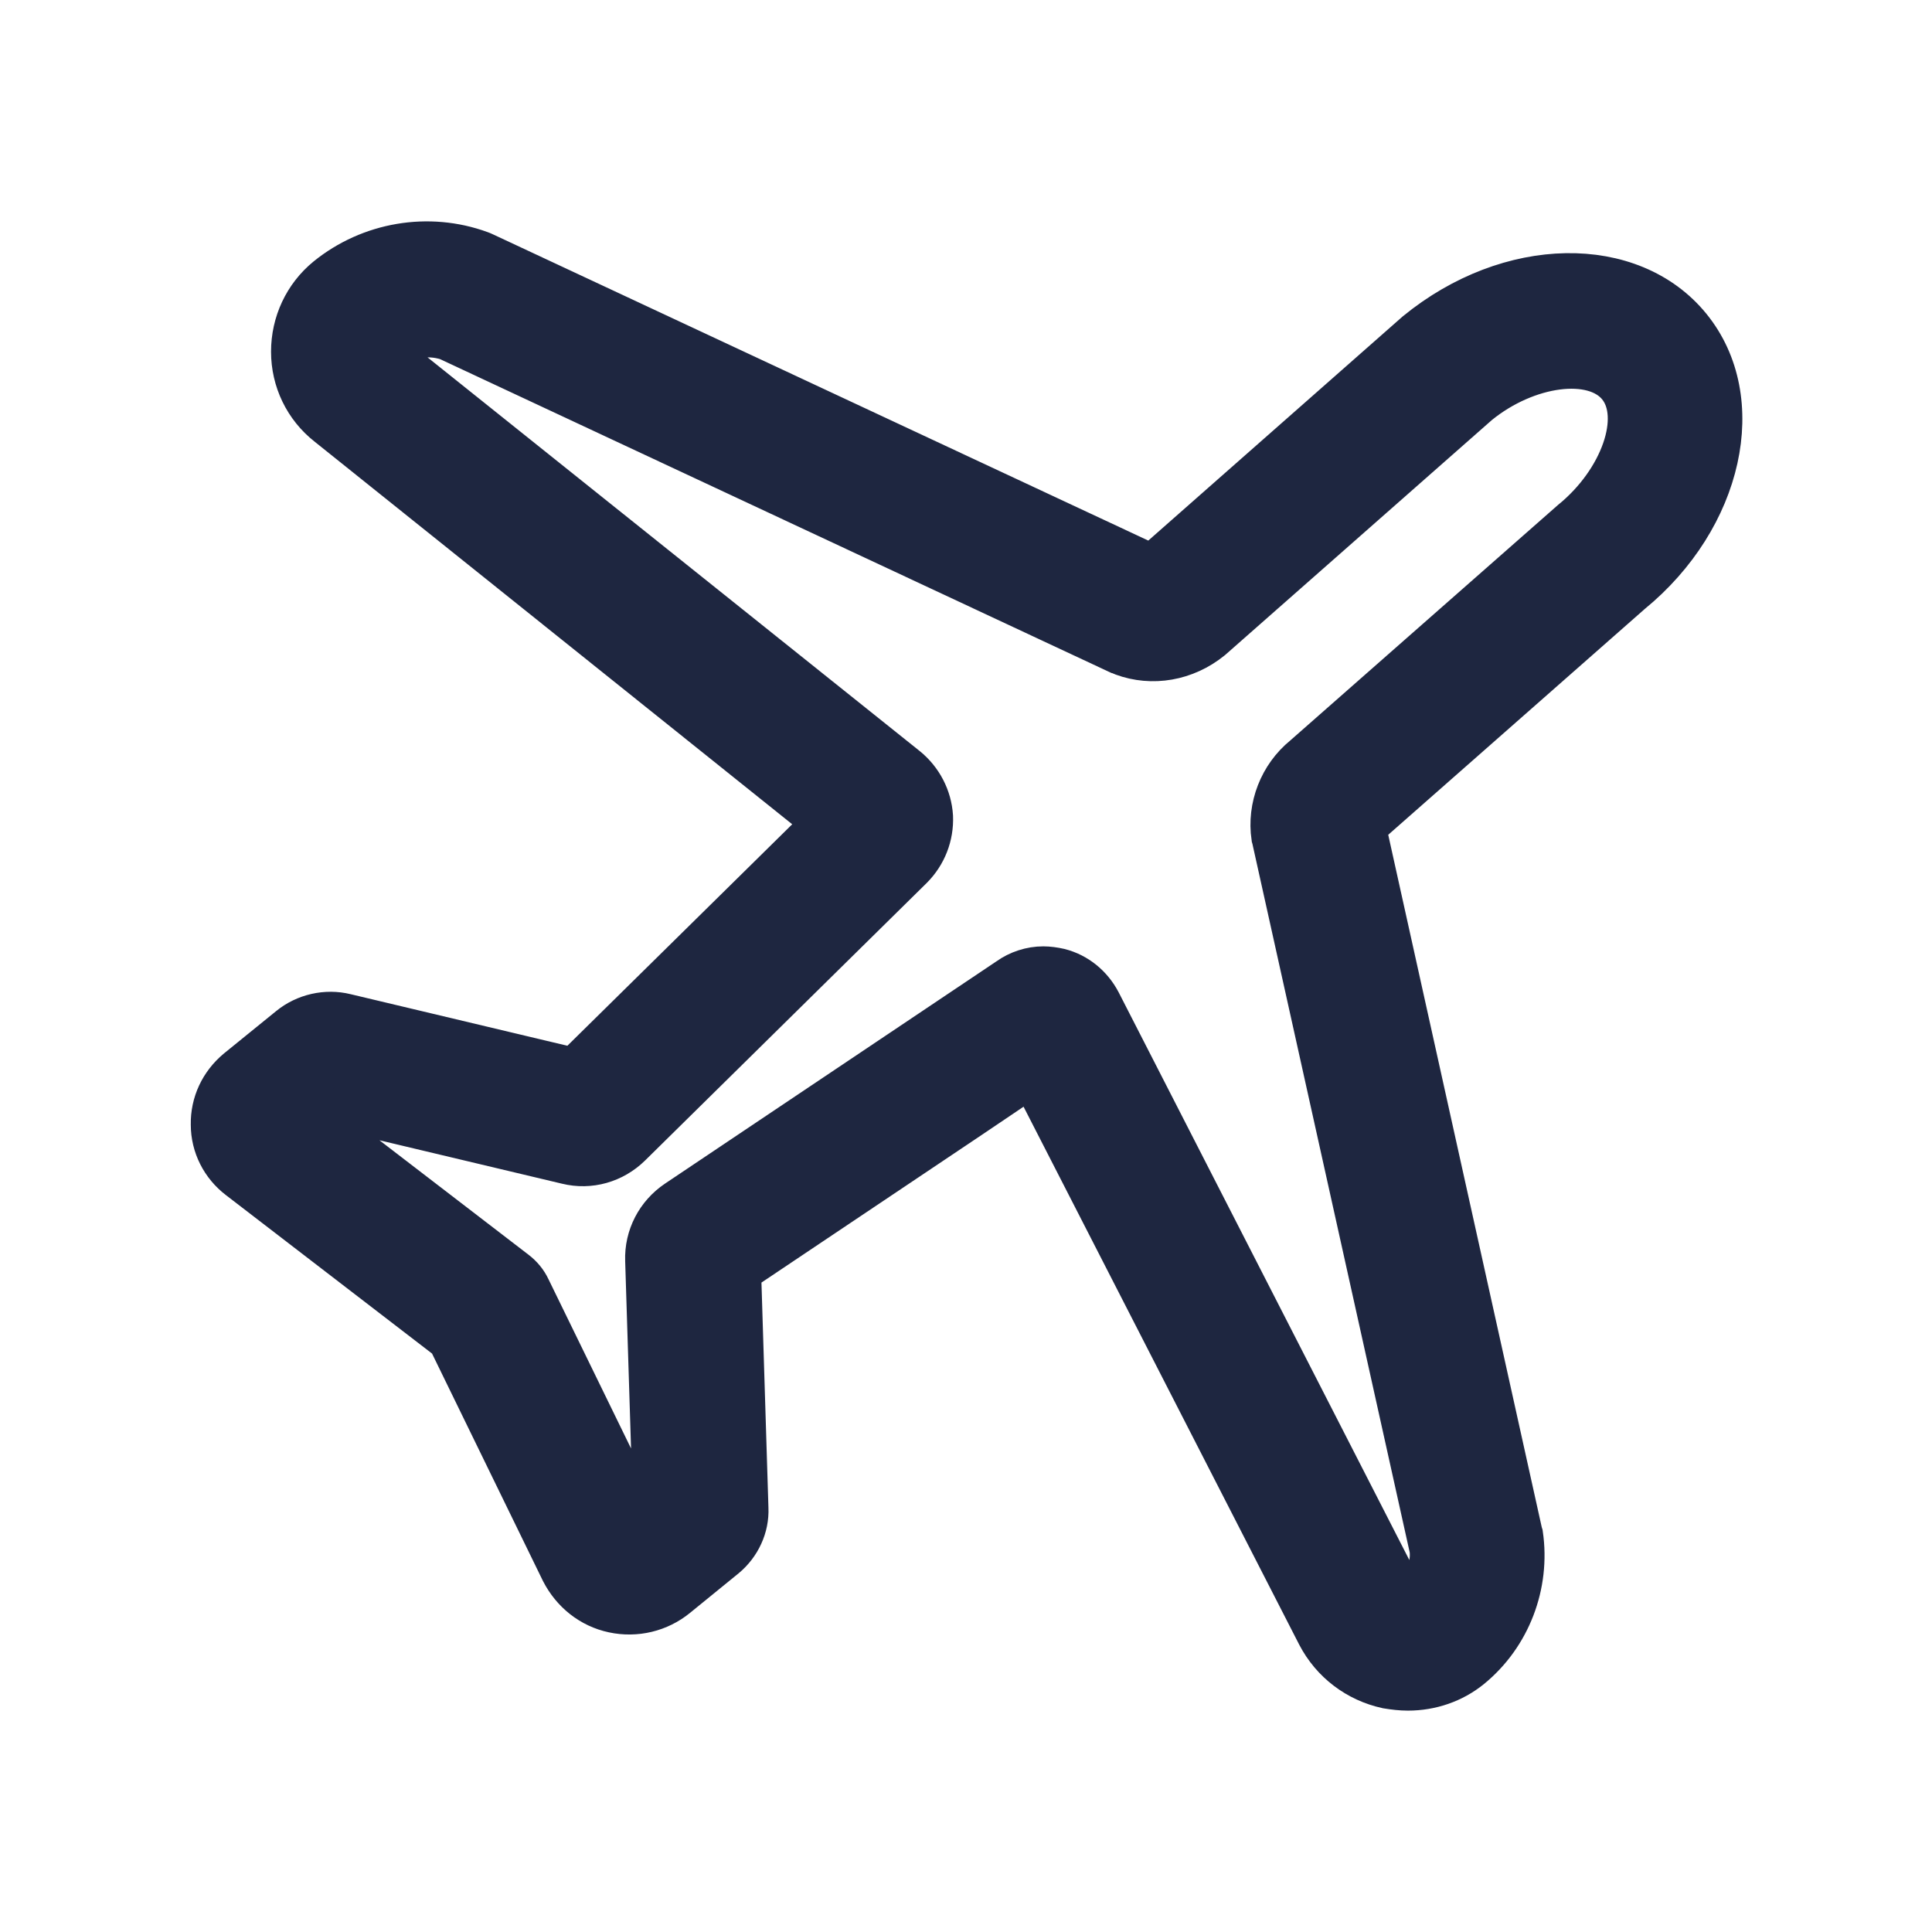 <svg width="24" height="24" viewBox="0 0 24 24" fill="none" xmlns="http://www.w3.org/2000/svg">
<g id="Plane">
<path id="Vector" d="M17.49 21C17.404 21 17.318 20.99 17.227 20.975C16.853 20.894 16.539 20.656 16.362 20.317L12.809 13.383L12.044 13.899L9.205 15.802L9.296 18.738C9.306 18.97 9.2 19.198 9.018 19.35L8.415 19.841C8.193 20.023 7.899 20.094 7.616 20.033C7.332 19.973 7.1 19.785 6.968 19.527L5.566 16.652L2.959 14.648C2.747 14.486 2.62 14.238 2.62 13.97C2.615 13.702 2.732 13.454 2.939 13.281L3.587 12.755C3.784 12.593 4.053 12.533 4.296 12.593L7.125 13.266L10.217 10.22L4.063 5.29C3.779 5.067 3.617 4.728 3.617 4.369C3.617 4.009 3.774 3.67 4.053 3.442C4.589 3.007 5.323 2.881 5.971 3.118C5.986 3.124 6.001 3.129 6.021 3.139L14.307 7.011L17.587 4.121C18.745 3.174 20.269 3.154 21.003 4.055C21.737 4.956 21.408 6.444 20.269 7.375L16.969 10.28L18.907 19.021C18.913 19.036 18.913 19.046 18.918 19.061C19.009 19.689 18.766 20.327 18.275 20.727C18.057 20.904 17.779 21 17.49 21ZM12.96 12.006C13.026 12.006 13.097 12.016 13.163 12.031C13.386 12.087 13.568 12.239 13.674 12.441L17.424 19.765C17.435 19.785 17.45 19.8 17.475 19.805C17.495 19.811 17.516 19.805 17.536 19.79C17.698 19.659 17.784 19.451 17.759 19.244L15.805 10.442C15.8 10.427 15.8 10.417 15.795 10.402C15.739 10.022 15.891 9.632 16.19 9.389L19.515 6.464C20.132 5.963 20.401 5.178 20.097 4.804C19.793 4.429 18.973 4.536 18.371 5.027L15.056 7.947C14.732 8.21 14.312 8.281 13.942 8.144C13.927 8.139 13.912 8.129 13.892 8.124L5.556 4.227C5.303 4.146 5.024 4.197 4.817 4.364L11.27 9.526C11.457 9.678 11.574 9.901 11.589 10.143C11.599 10.386 11.508 10.619 11.336 10.791L7.838 14.238C7.626 14.446 7.327 14.532 7.039 14.461L4.21 13.788L4.017 13.945L6.416 15.787C6.487 15.842 6.548 15.913 6.588 15.999L7.914 18.717L8.107 18.561L8.016 15.66C8.005 15.357 8.152 15.078 8.4 14.911L12.52 12.148C12.647 12.057 12.804 12.006 12.96 12.006Z" fill="#1E2640" stroke="#1E2640" stroke-width="0.5"/>
</g>
</svg>
